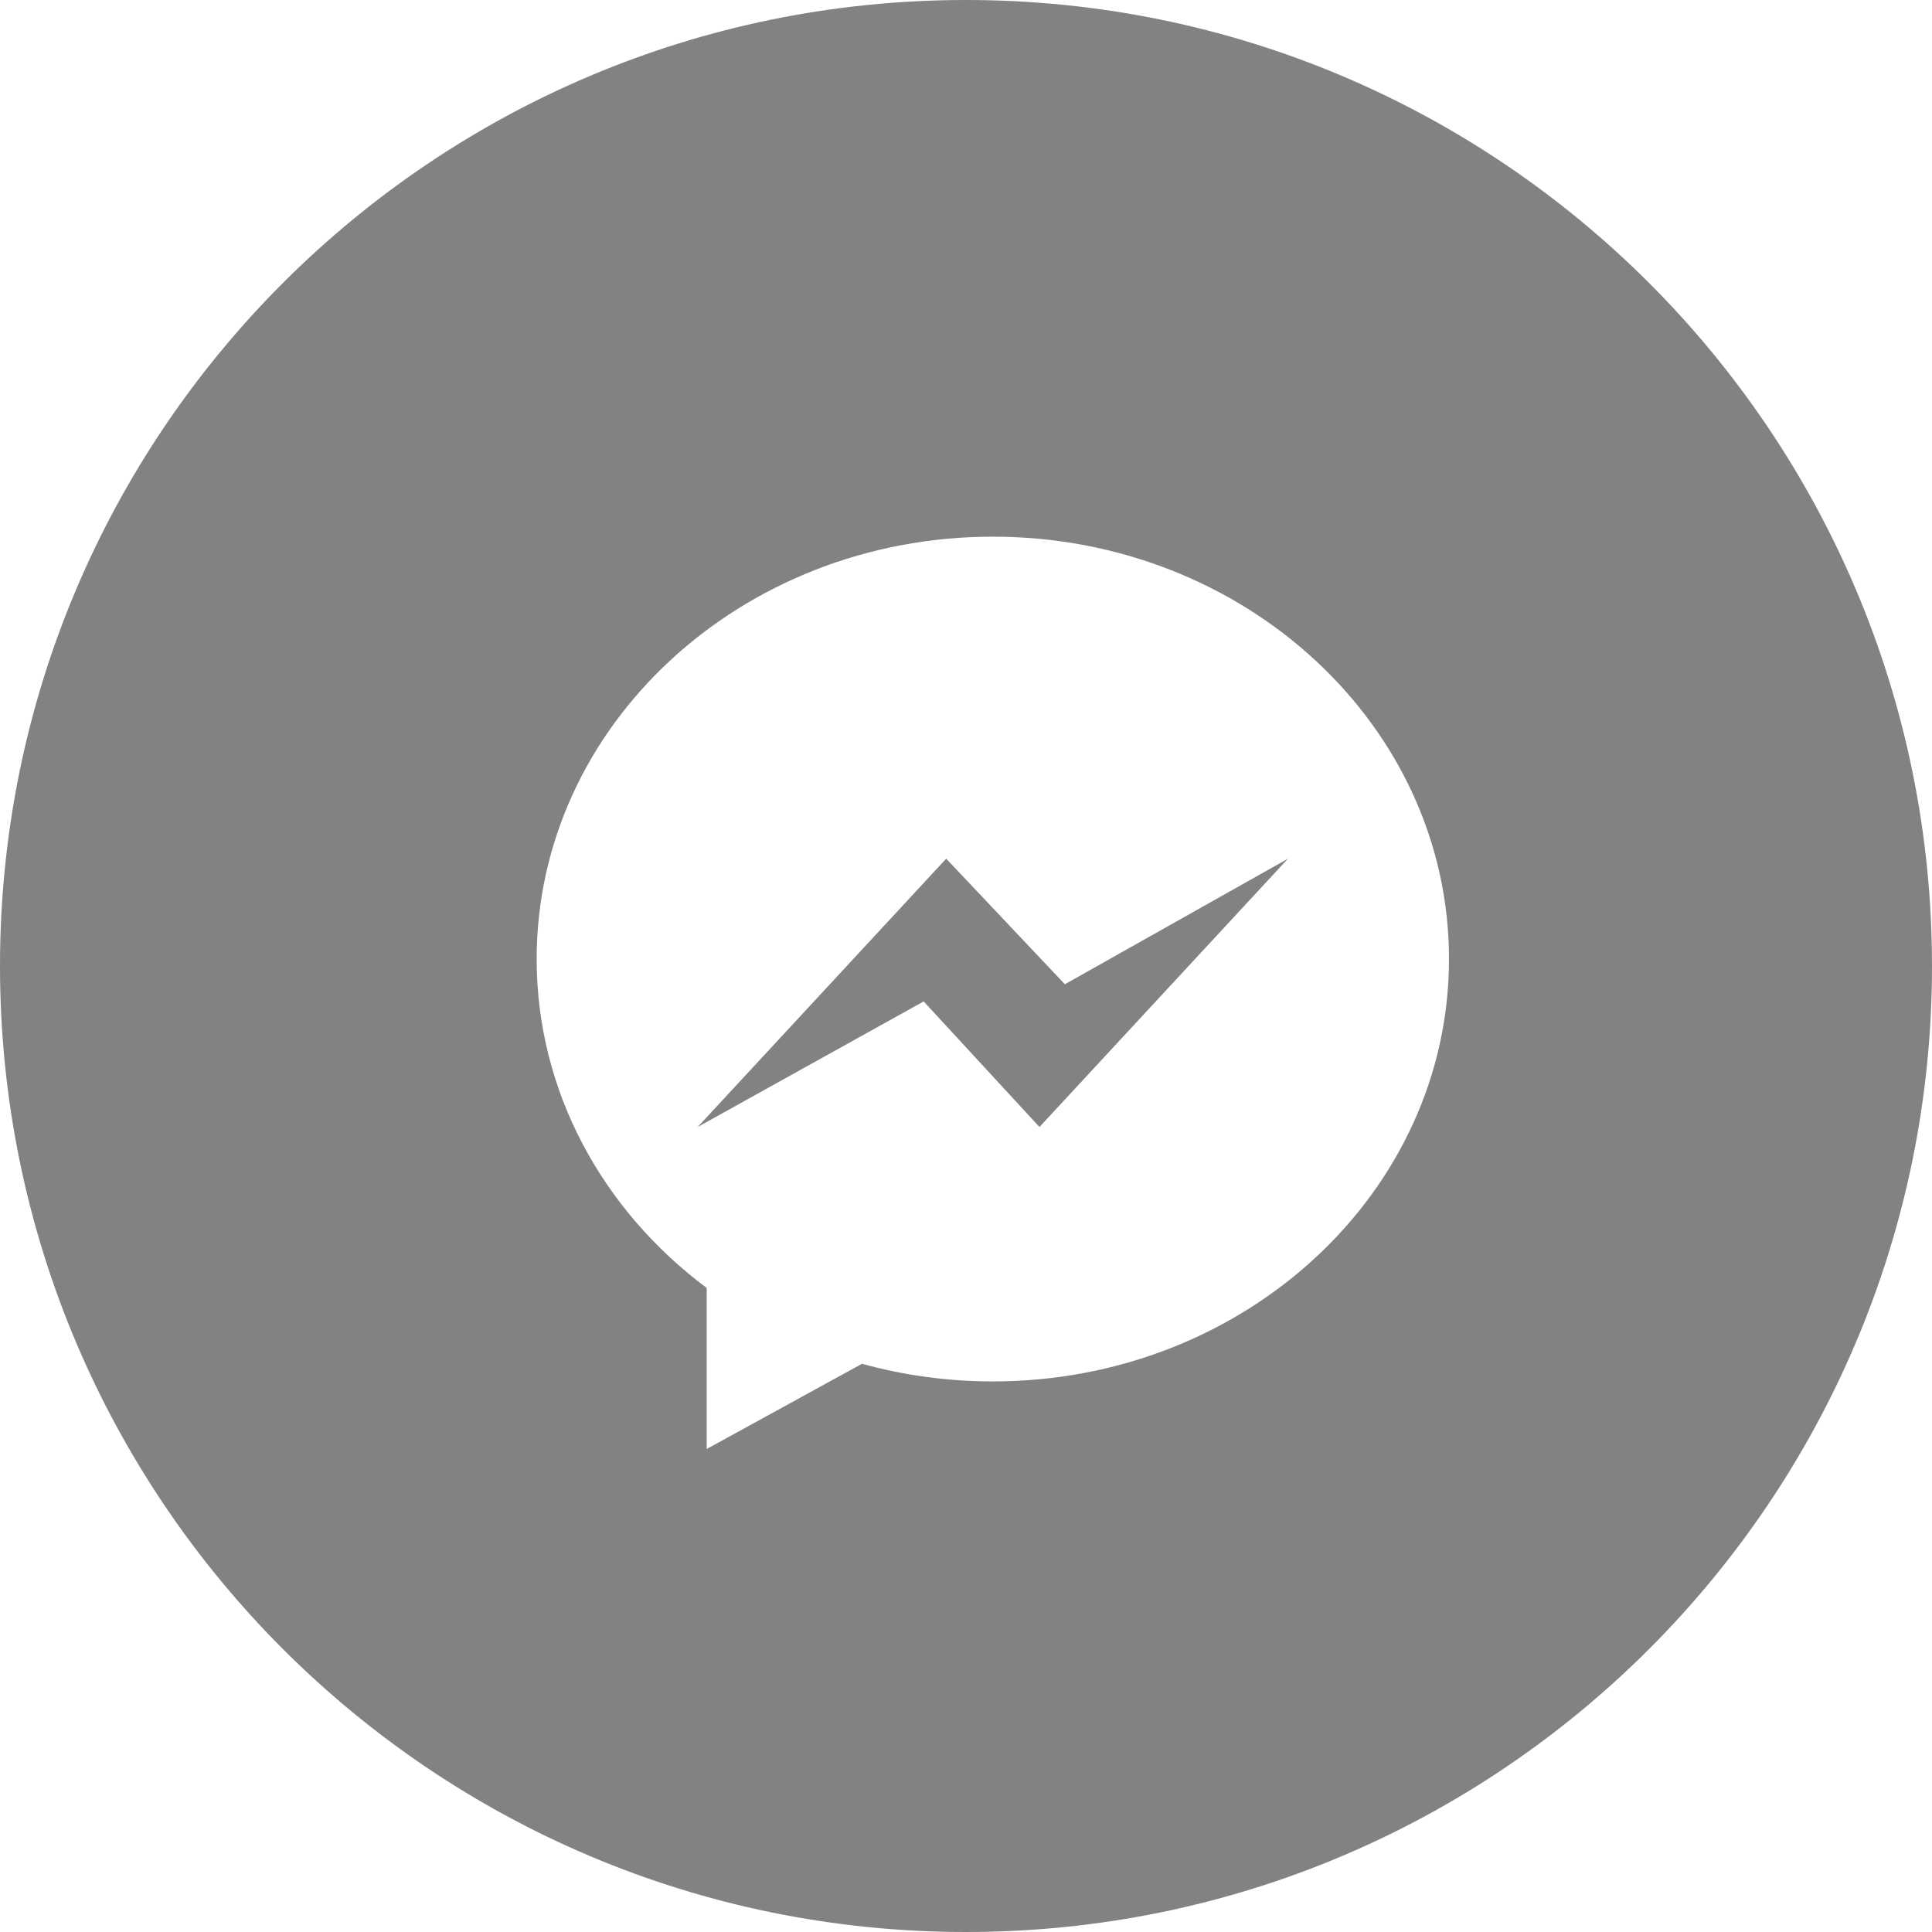 <?xml version="1.0" encoding="UTF-8"?>
<svg width="36px" height="36px" viewBox="0 0 36 36" version="1.1" xmlns="http://www.w3.org/2000/svg" xmlns:xlink="http://www.w3.org/1999/xlink">
    <!-- Generator: Sketch 58 (84663) - https://sketch.com -->
    <title>Combined Shape</title>
    <desc>Created with Sketch.</desc>
    <g id="Page-1" stroke="none" stroke-width="1" fill="none" fill-rule="evenodd">
        <g id="Artboard" transform="translate(-81, -690)" fill="#828282">
            <path d="M99,690 C108.941,690 117,698.059 117,708 C117,717.941 108.941,726 99,726 C89.059,726 81,717.941 81,708 C81,698.059 89.059,690 99,690 Z M99.5,700 C94.806,700 91,703.524 91,707.87 C91,710.347 92.236,712.557 94.168,713.999 L94.168,717 L97.062,715.412 C97.834,715.625 98.653,715.741 99.5,715.741 C104.194,715.741 108,712.217 108,707.87 C108,703.524 104.194,700 99.5,700 Z M105,706 L100.369,711 L98.211,708.66 L94,711 L98.631,706 L100.842,708.34 L105,706 Z" id="Combined-Shape"></path>
        </g>
    </g>
</svg>